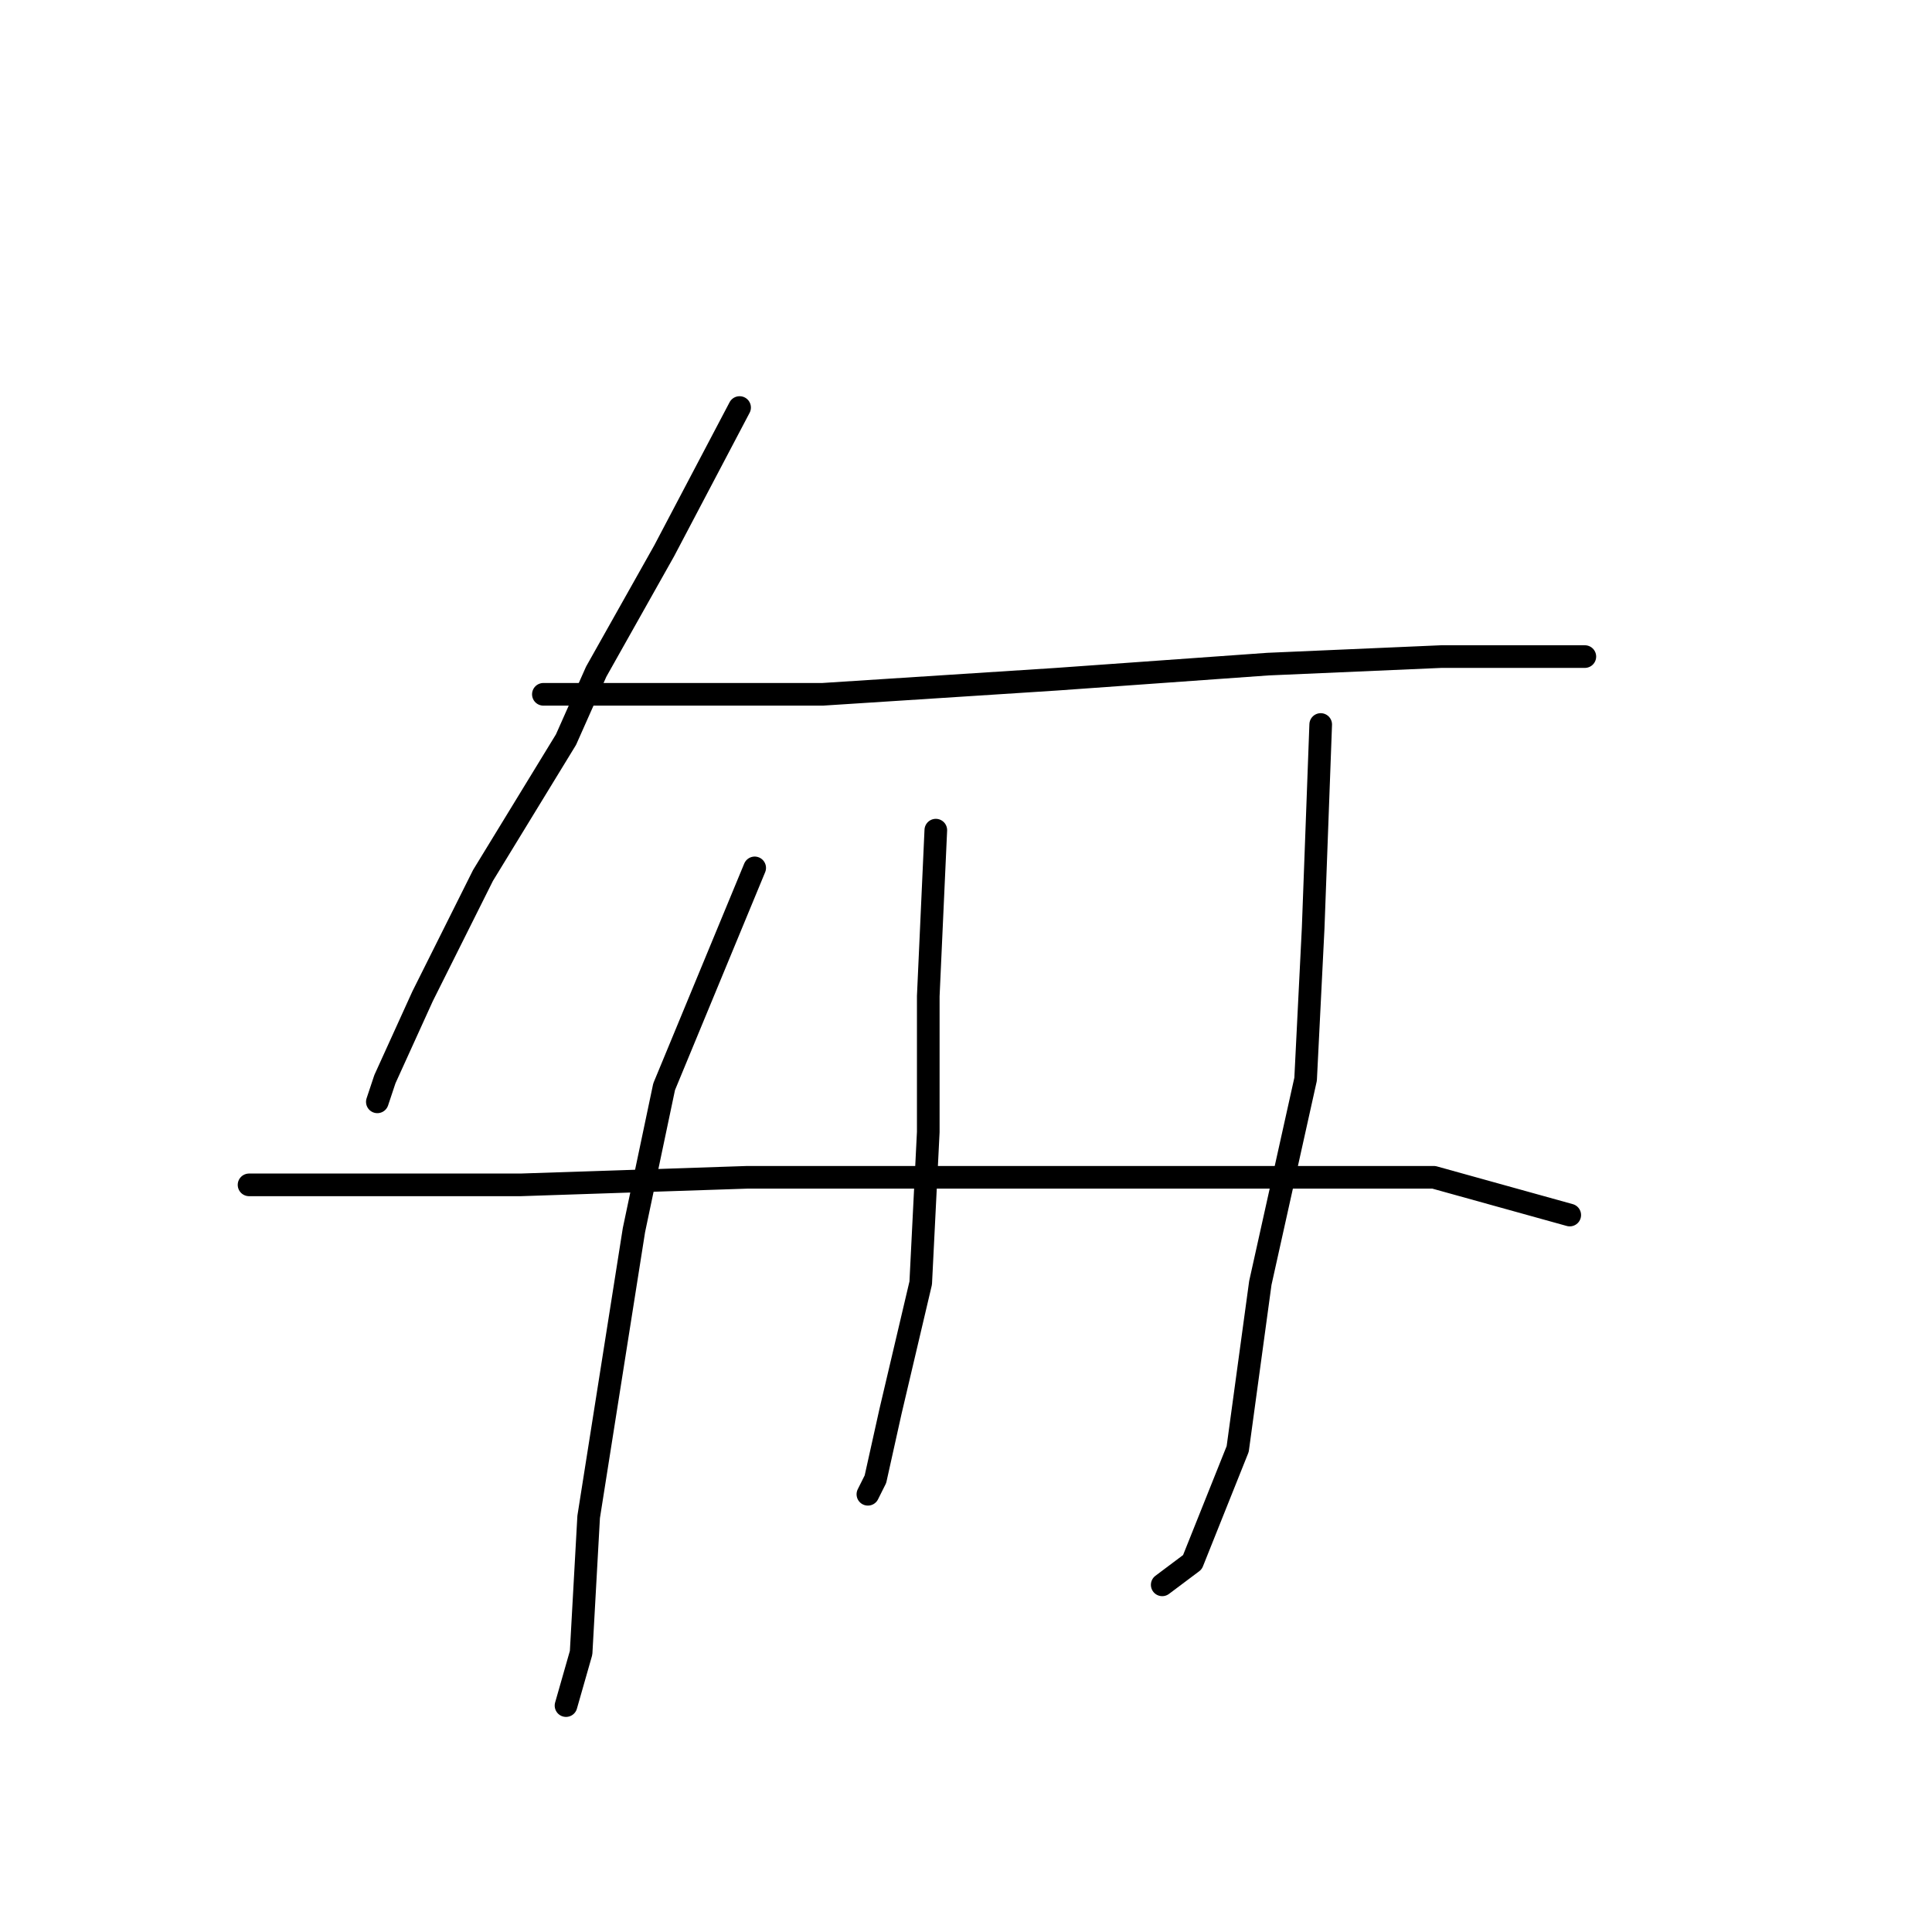<?xml version="1.0" standalone="no"?>
    <svg width="256" height="256" xmlns="http://www.w3.org/2000/svg" version="1.1">
    <polyline stroke="black" stroke-width="3" stroke-linecap="round" fill="transparent" stroke-linejoin="round" points="98 54 88 73 79 89 75 98 64 116 56 132 51 143 50 146 50 146 " />
        <polyline stroke="black" stroke-width="3" stroke-linecap="round" fill="transparent" stroke-linejoin="round" points="72 92 109 92 140 90 168 88 191 87 207 87 210 87 210 87 " />
        <polyline stroke="black" stroke-width="3" stroke-linecap="round" fill="transparent" stroke-linejoin="round" points="100 115 88 144 84 163 81 182 78 201 77 219 75 226 75 226 " />
        <polyline stroke="black" stroke-width="3" stroke-linecap="round" fill="transparent" stroke-linejoin="round" points="124 110 123 132 123 150 122 170 118 187 116 196 115 198 115 198 " />
        <polyline stroke="black" stroke-width="3" stroke-linecap="round" fill="transparent" stroke-linejoin="round" points="175 96 174 123 173 143 167 170 164 192 158 207 154 210 154 210 " />
        <polyline stroke="black" stroke-width="3" stroke-linecap="round" fill="transparent" stroke-linejoin="round" points="33 157 45 157 69 157 99 156 134 156 164 156 190 156 208 161 208 161 " />
        </svg>